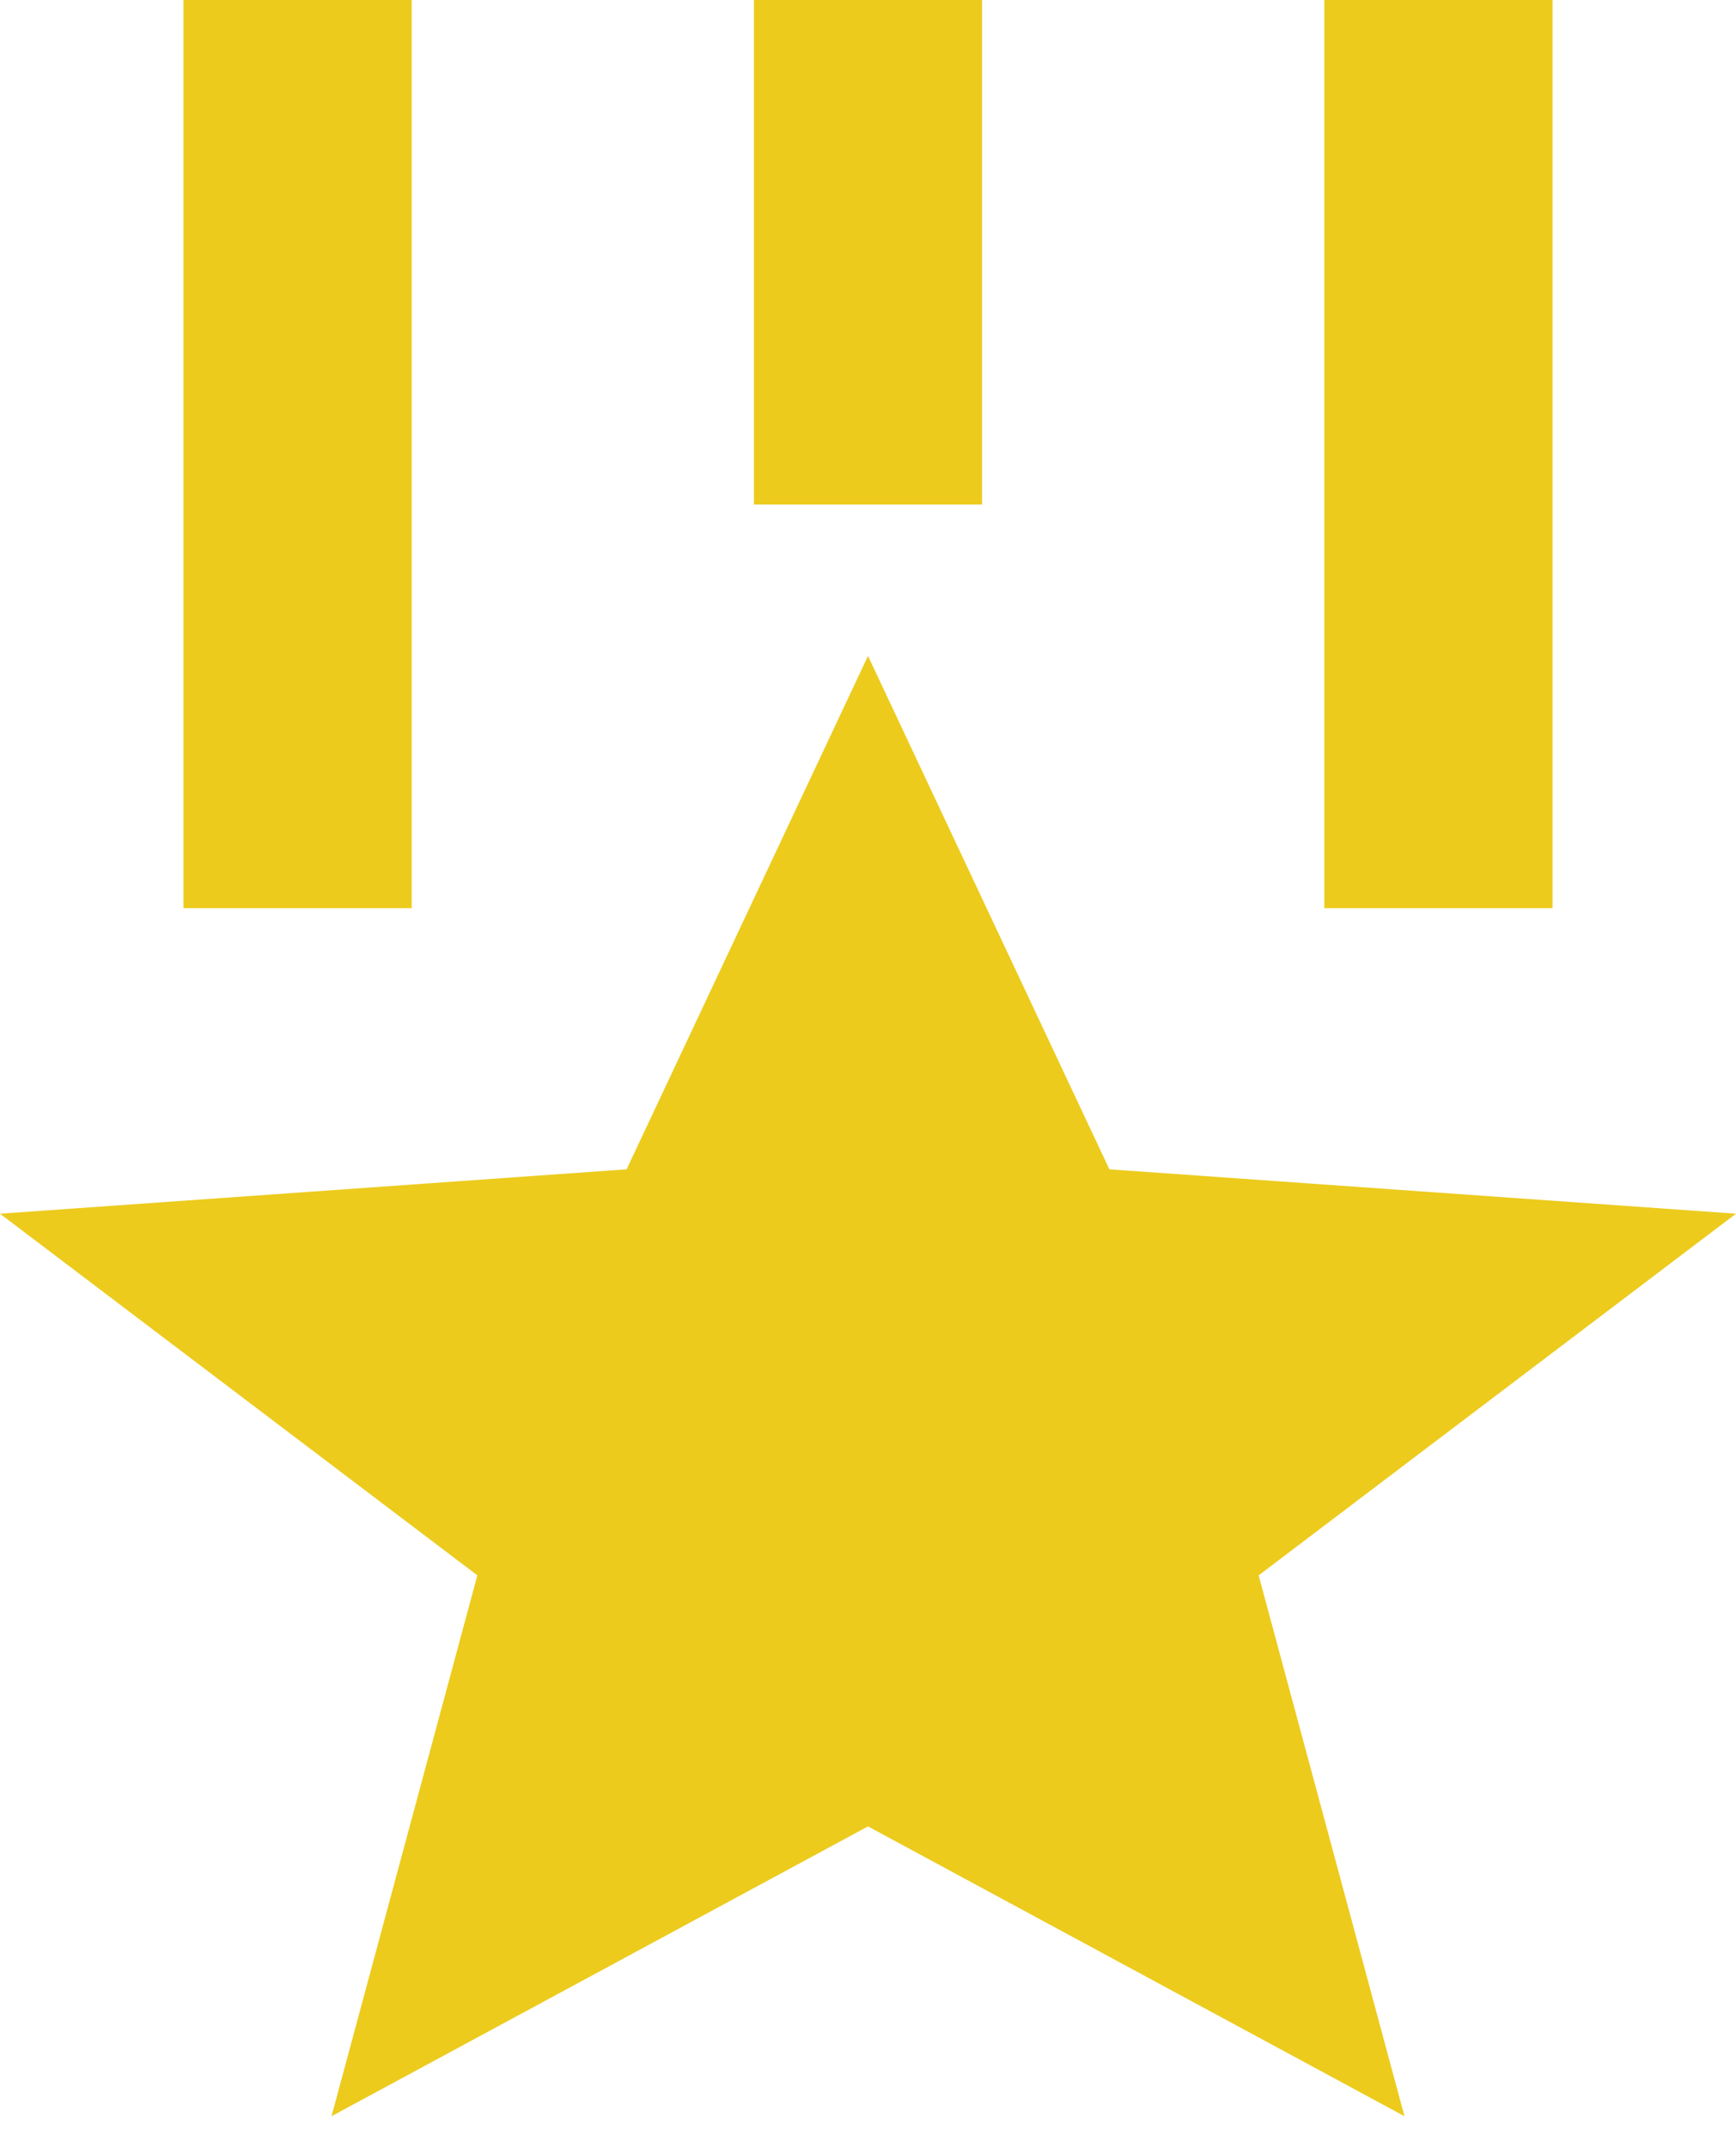 <svg width="38" height="47" viewBox="0 0 38 47" fill="none" xmlns="http://www.w3.org/2000/svg">
<path d="M19 14.351L24.284 25.585L38 26.556L27.551 34.469L30.743 46.303L19 39.962L7.257 46.303L10.449 34.469L0 26.556L13.716 25.585L19 14.351ZM9.011 0V19.871H4.016V0H9.011ZM33.984 0V19.871H28.989V0H33.984ZM21.497 0V11.039H16.503V0H21.497Z" fill="#ECCB1D"/>
</svg>

